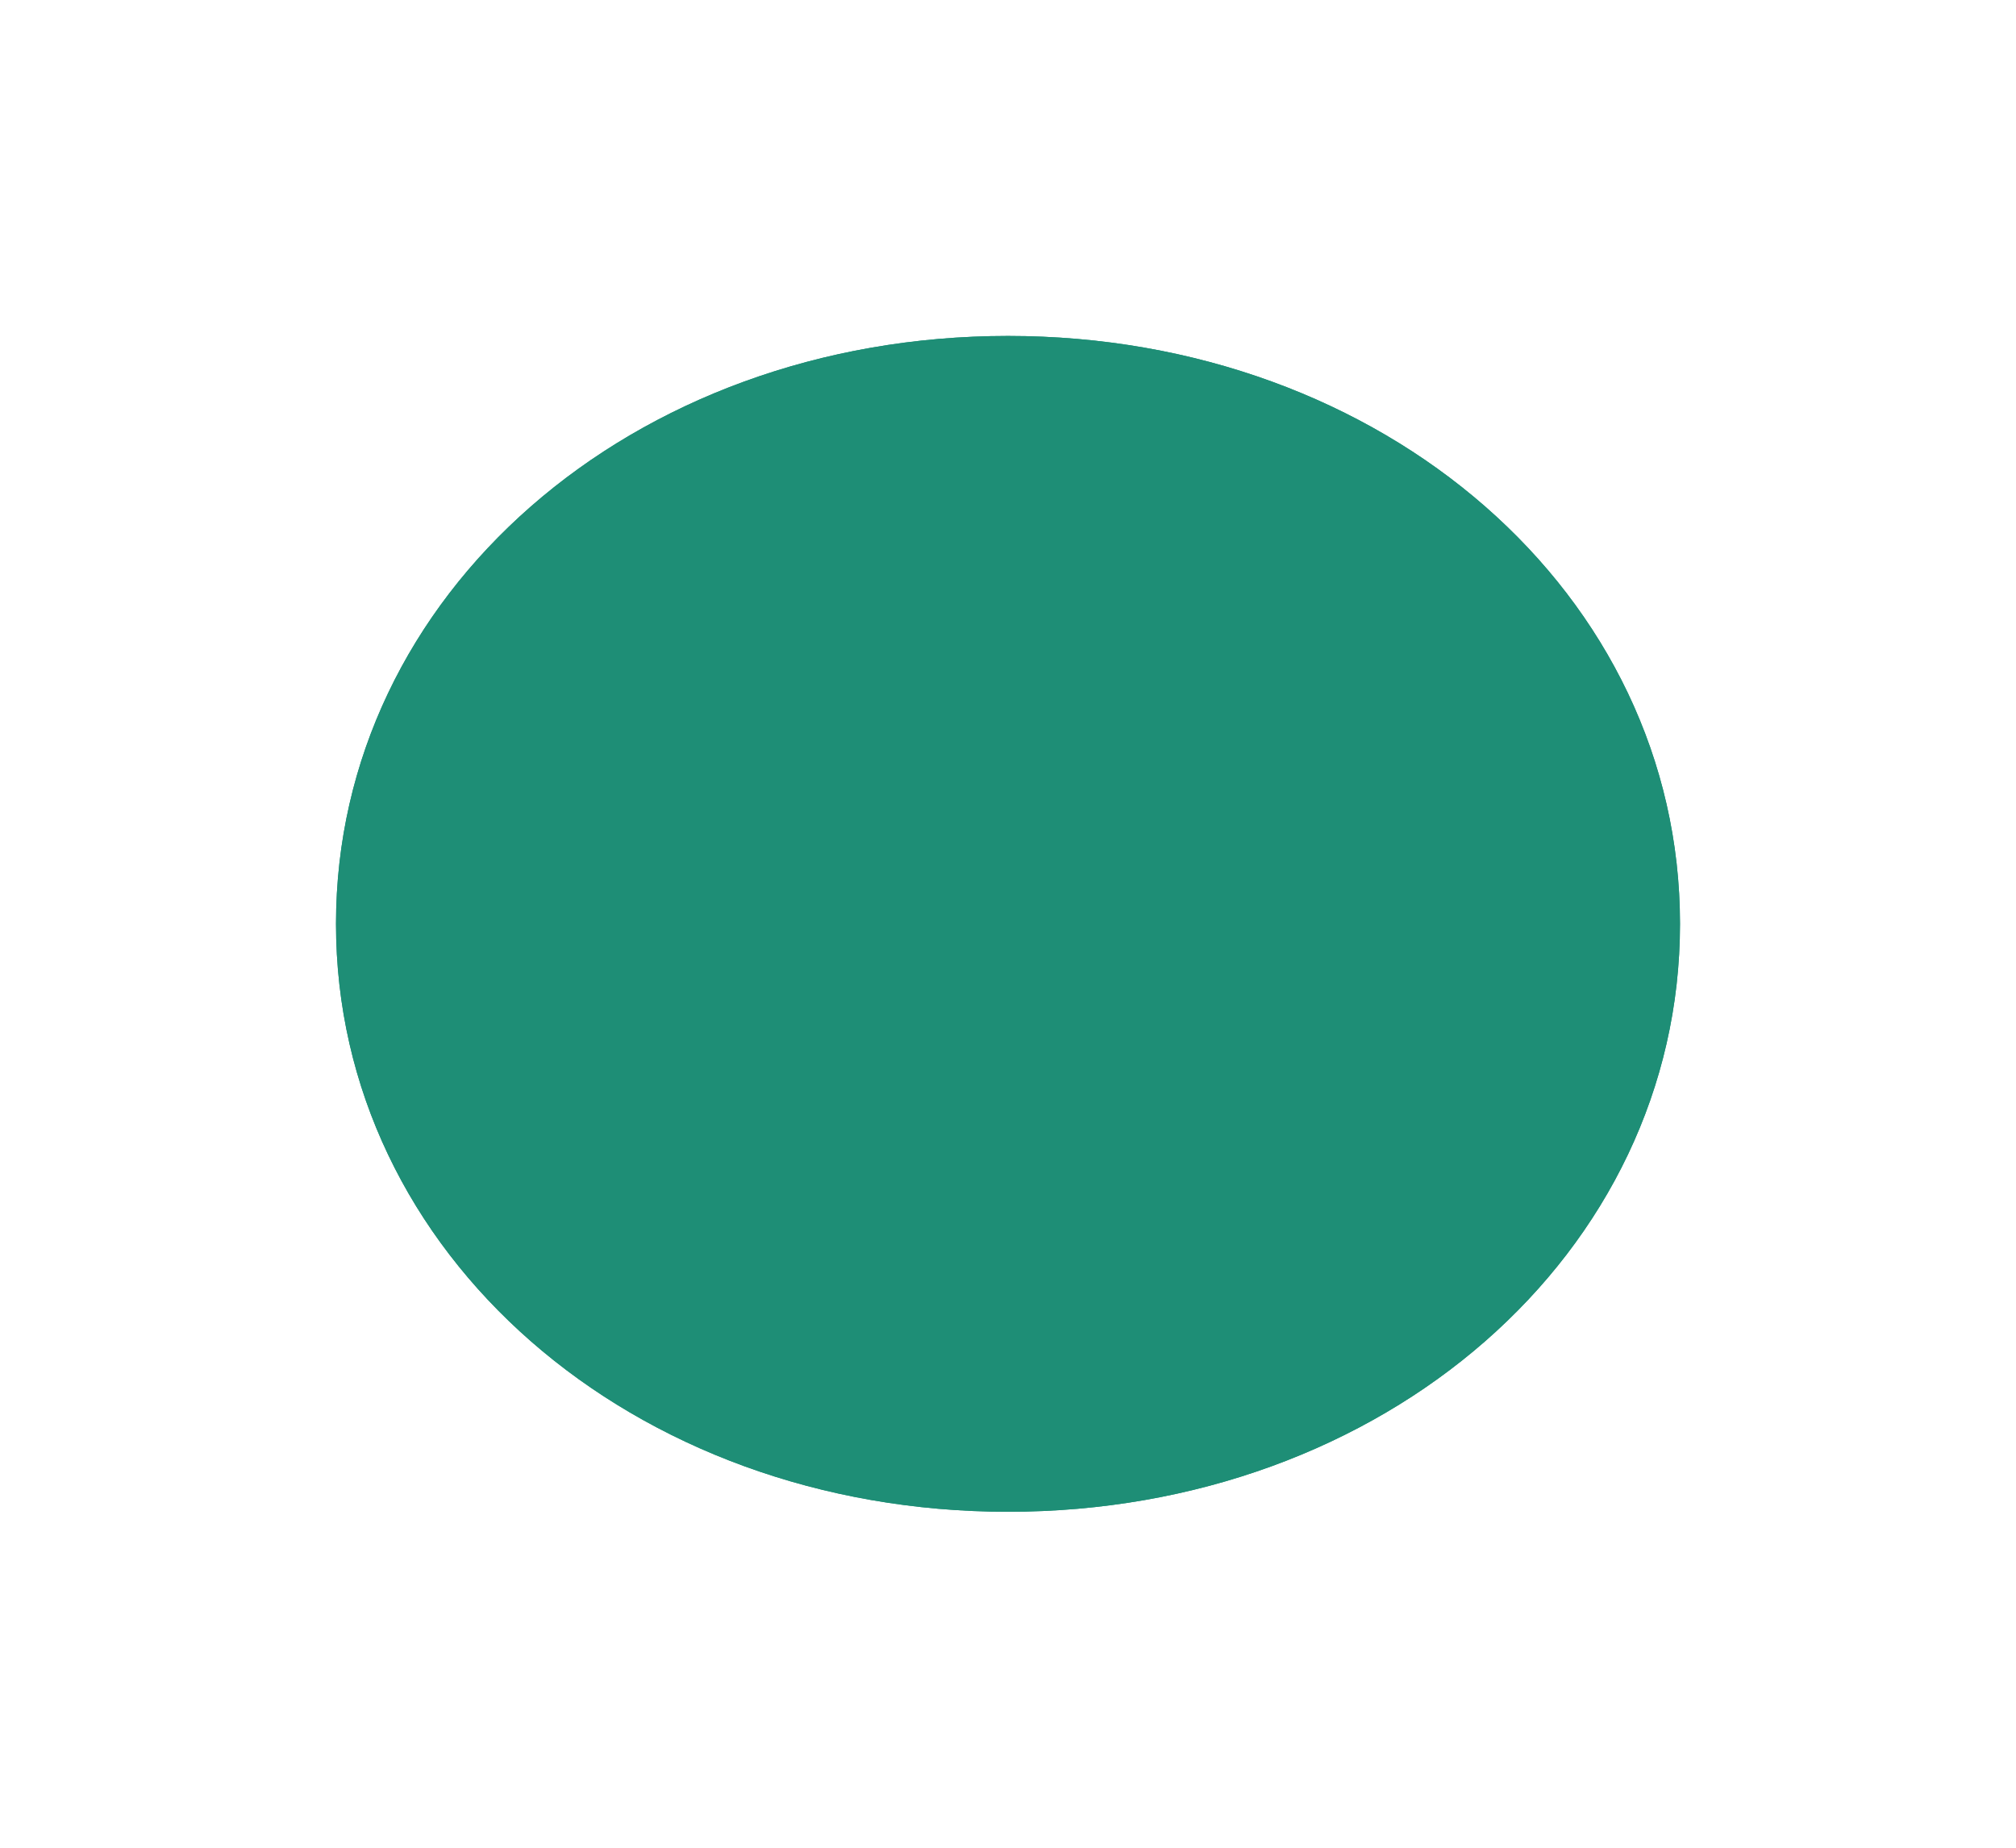 ﻿<?xml version="1.0" encoding="utf-8"?>
<svg version="1.1" xmlns:xlink="http://www.w3.org/1999/xlink" width="24px" height="22px" xmlns="http://www.w3.org/2000/svg">
  <defs>
    <filter x="946px" y="1194px" width="24px" height="22px" filterUnits="userSpaceOnUse" id="filter104">
      <feOffset dx="0" dy="0" in="SourceAlpha" result="shadowOffsetInner" />
      <feGaussianBlur stdDeviation="2" in="shadowOffsetInner" result="shadowGaussian" />
      <feComposite in2="shadowGaussian" operator="atop" in="SourceAlpha" result="shadowComposite" />
      <feColorMatrix type="matrix" values="0 0 0 0 0  0 0 0 0 0  0 0 0 0 0  0 0 0 0.149 0  " in="shadowComposite" />
    </filter>
    <g id="widget105">
      <path d="M 958 1198  C 962.48 1198  966 1201.08  966 1205  C 966 1208.92  962.48 1212  958 1212  C 953.52 1212  950 1208.92  950 1205  C 950 1201.08  953.52 1198  958 1198  Z " fill-rule="nonzero" fill="#1e8e76" stroke="none" />
    </g>
  </defs>
  <g transform="matrix(1 0 0 1 -946 -1194 )">
    <use xlink:href="#widget105" filter="url(#filter104)" />
    <use xlink:href="#widget105" />
  </g>
</svg>
